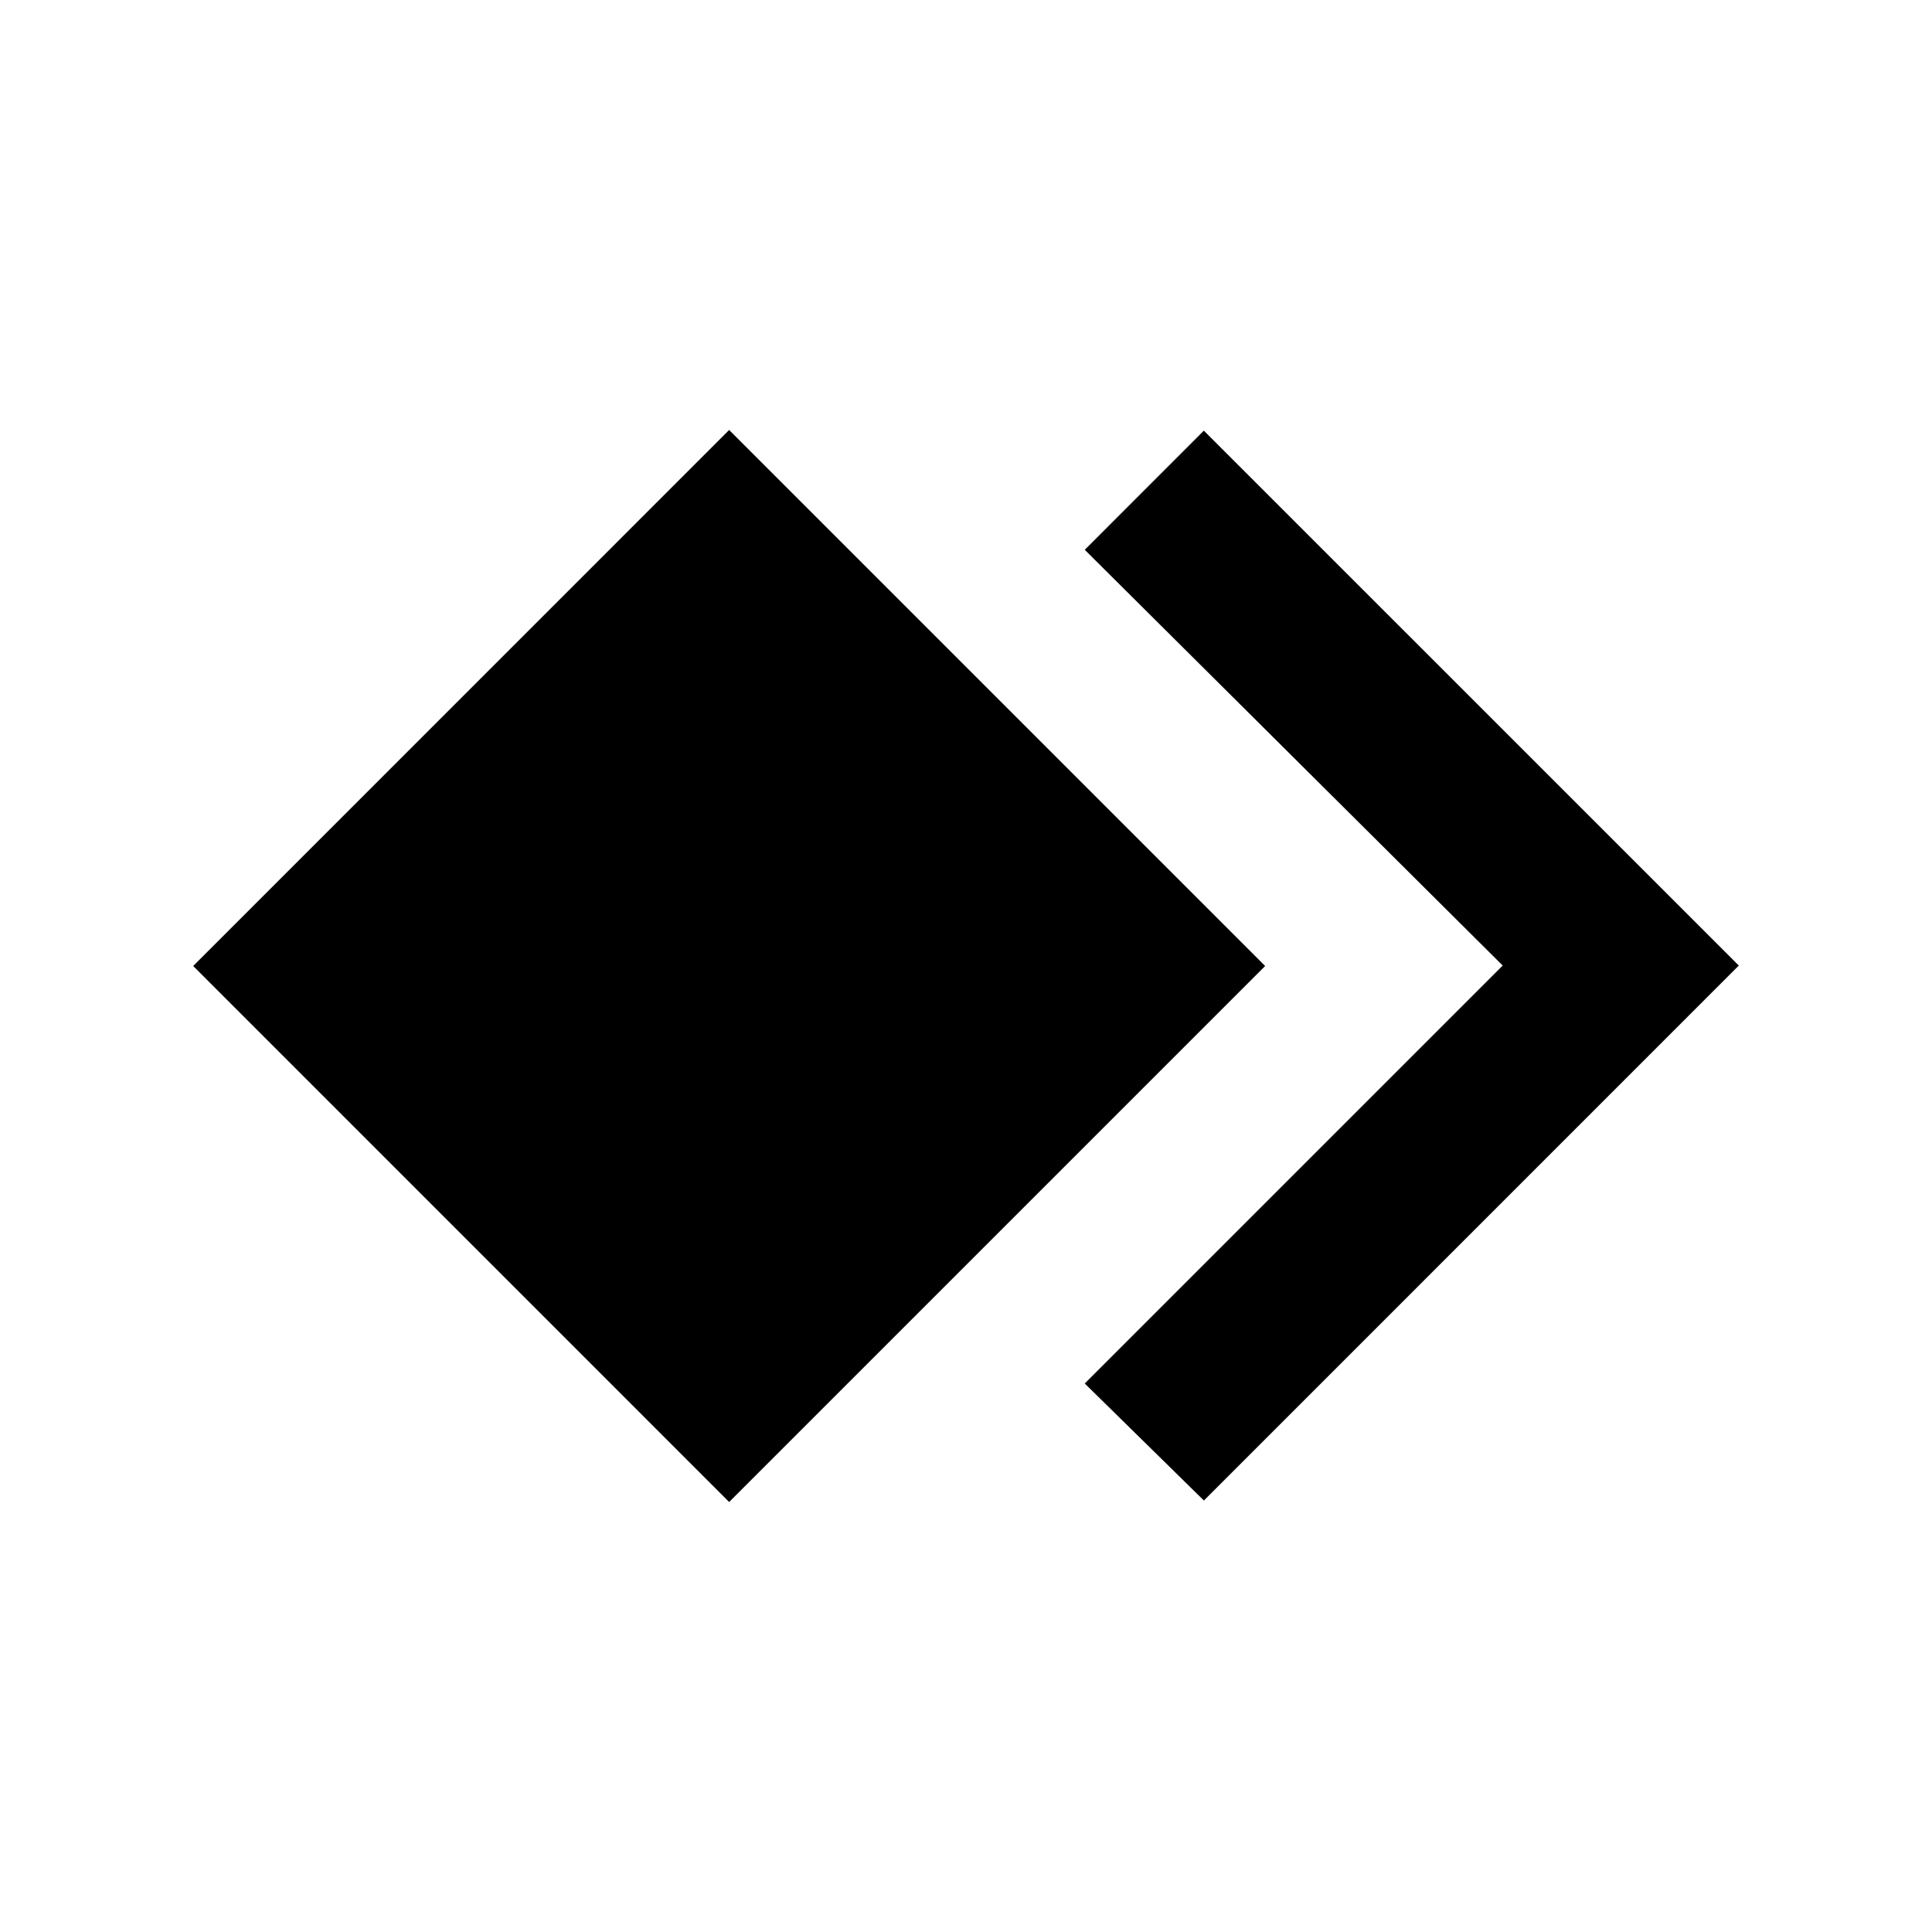 <svg xmlns="http://www.w3.org/2000/svg" width="100%" height="100%" viewBox="-3 -3 30 30"><path d="M8.322 3.677L0 12l8.322 8.323L16.645 12zm7.371.01l-1.849 1.85 6.49 6.456-6.49 6.49 1.85 1.817L24 11.993z"/></svg>